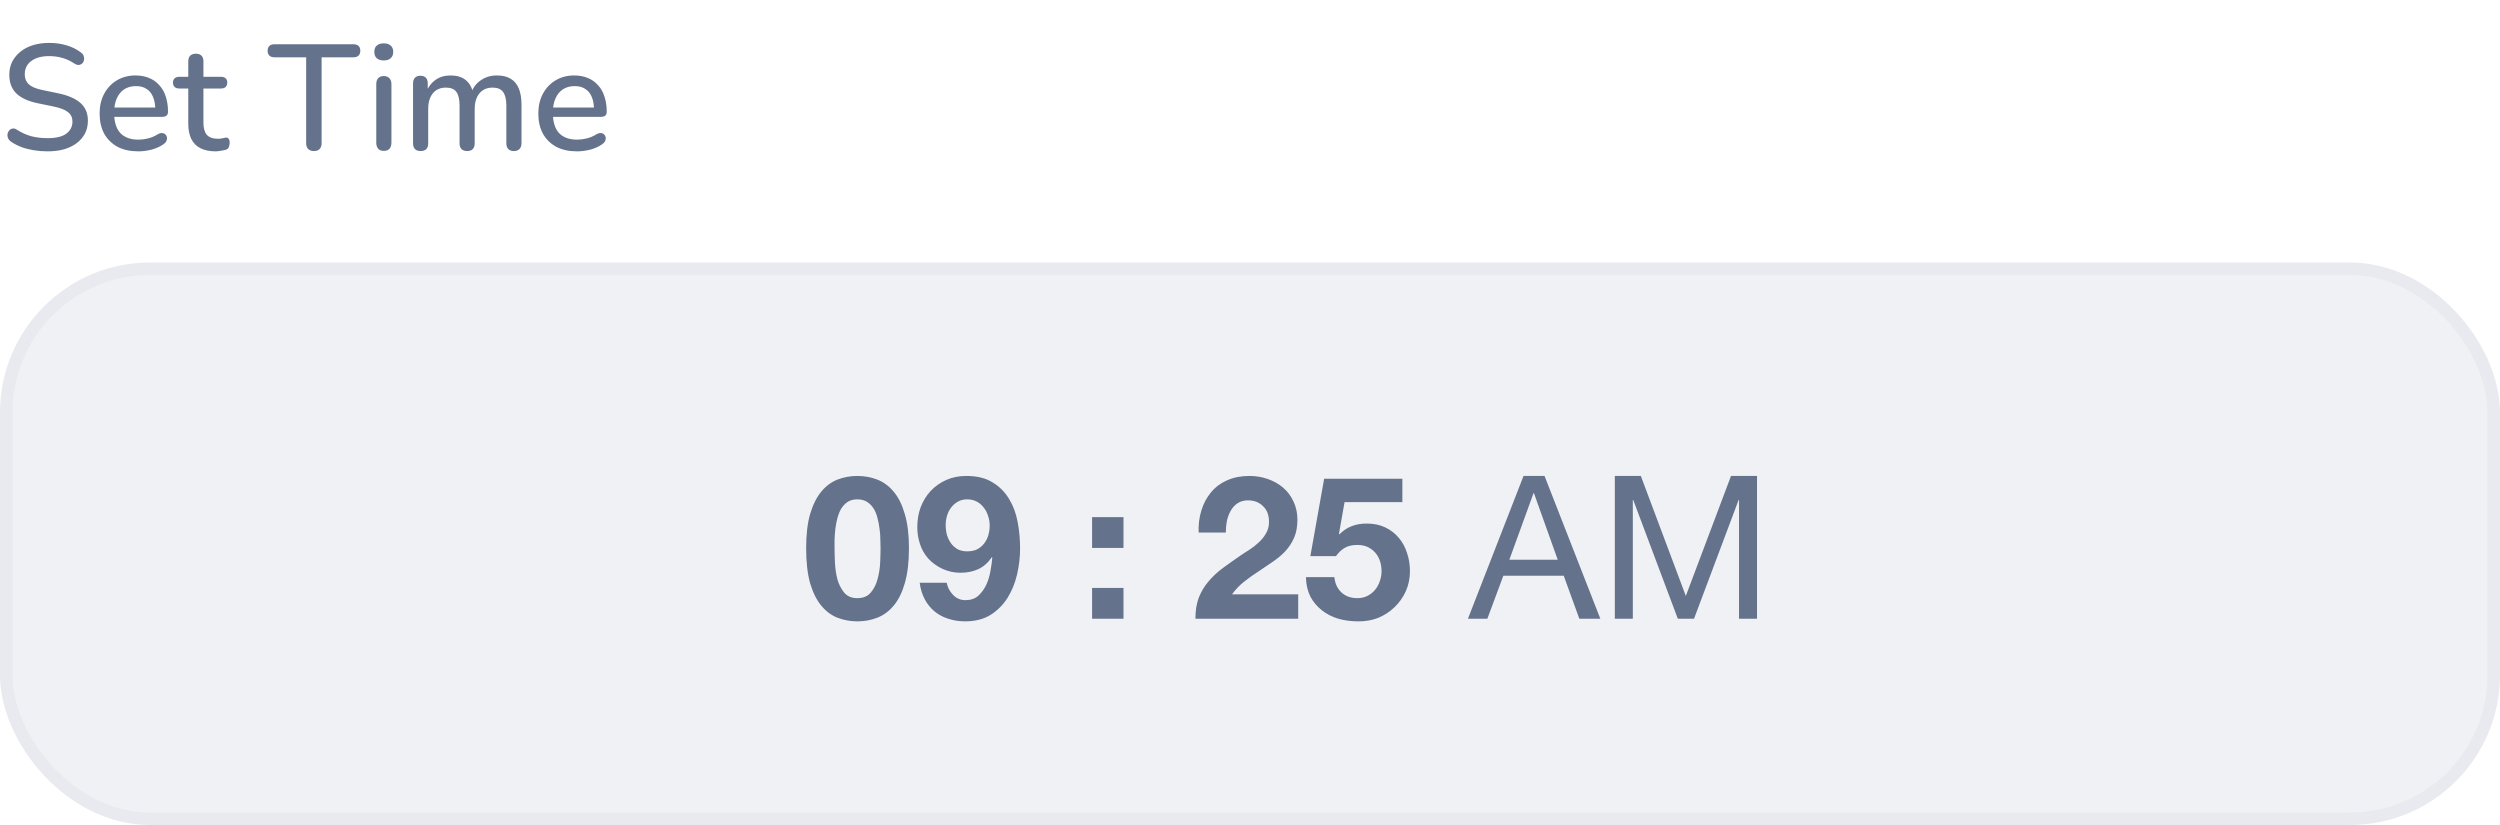 <svg width="200" height="66" viewBox="0 0 200 66" fill="none" xmlns="http://www.w3.org/2000/svg">
<rect x="0.5" y="21.5" width="199" height="44" rx="11.5" fill="#64728C" fill-opacity="0.1"/>
<rect x="0.5" y="21.5" width="199" height="44" rx="11.5" stroke="#E8EAEF"/>
<path d="M66.764 43.852C66.764 44.172 66.775 44.561 66.796 45.02C66.818 45.468 66.882 45.905 66.988 46.332C67.106 46.748 67.287 47.105 67.532 47.404C67.778 47.703 68.13 47.852 68.588 47.852C69.058 47.852 69.415 47.703 69.66 47.404C69.916 47.105 70.098 46.748 70.204 46.332C70.322 45.905 70.391 45.468 70.412 45.02C70.434 44.561 70.444 44.172 70.444 43.852C70.444 43.66 70.439 43.431 70.428 43.164C70.428 42.887 70.407 42.604 70.364 42.316C70.332 42.028 70.279 41.745 70.204 41.468C70.14 41.18 70.039 40.924 69.9 40.7C69.762 40.476 69.586 40.295 69.372 40.156C69.159 40.017 68.898 39.948 68.588 39.948C68.279 39.948 68.018 40.017 67.804 40.156C67.602 40.295 67.431 40.476 67.292 40.7C67.164 40.924 67.063 41.18 66.988 41.468C66.914 41.745 66.86 42.028 66.828 42.316C66.796 42.604 66.775 42.887 66.764 43.164C66.764 43.431 66.764 43.66 66.764 43.852ZM64.492 43.852C64.492 42.764 64.599 41.852 64.812 41.116C65.036 40.369 65.335 39.772 65.708 39.324C66.082 38.876 66.514 38.556 67.004 38.364C67.506 38.172 68.034 38.076 68.588 38.076C69.154 38.076 69.682 38.172 70.172 38.364C70.674 38.556 71.111 38.876 71.484 39.324C71.868 39.772 72.167 40.369 72.38 41.116C72.604 41.852 72.716 42.764 72.716 43.852C72.716 44.972 72.604 45.911 72.38 46.668C72.167 47.415 71.868 48.012 71.484 48.46C71.111 48.908 70.674 49.228 70.172 49.42C69.682 49.612 69.154 49.708 68.588 49.708C68.034 49.708 67.506 49.612 67.004 49.42C66.514 49.228 66.082 48.908 65.708 48.46C65.335 48.012 65.036 47.415 64.812 46.668C64.599 45.911 64.492 44.972 64.492 43.852ZM77.367 44.108C77.676 44.108 77.943 44.055 78.167 43.948C78.391 43.831 78.578 43.676 78.727 43.484C78.876 43.292 78.988 43.073 79.063 42.828C79.138 42.572 79.175 42.305 79.175 42.028C79.175 41.772 79.132 41.521 79.047 41.276C78.972 41.02 78.855 40.796 78.695 40.604C78.546 40.401 78.359 40.241 78.135 40.124C77.911 40.007 77.655 39.948 77.367 39.948C77.1 39.948 76.86 40.007 76.647 40.124C76.433 40.241 76.252 40.396 76.103 40.588C75.954 40.78 75.841 40.999 75.767 41.244C75.692 41.489 75.655 41.74 75.655 41.996C75.655 42.263 75.687 42.524 75.751 42.78C75.826 43.025 75.932 43.249 76.071 43.452C76.21 43.644 76.385 43.804 76.599 43.932C76.823 44.049 77.079 44.108 77.367 44.108ZM75.735 46.62C75.809 46.993 75.98 47.319 76.247 47.596C76.513 47.873 76.844 48.012 77.239 48.012C77.655 48.012 77.996 47.895 78.263 47.66C78.529 47.415 78.743 47.121 78.903 46.78C79.063 46.428 79.175 46.055 79.239 45.66C79.314 45.265 79.362 44.913 79.383 44.604L79.351 44.572C79.041 45.02 78.679 45.34 78.263 45.532C77.847 45.724 77.367 45.82 76.823 45.82C76.343 45.82 75.874 45.719 75.415 45.516C74.956 45.303 74.567 45.02 74.247 44.668C73.948 44.327 73.73 43.937 73.591 43.5C73.452 43.063 73.383 42.62 73.383 42.172C73.383 41.596 73.474 41.063 73.655 40.572C73.847 40.071 74.114 39.639 74.455 39.276C74.807 38.903 75.223 38.609 75.703 38.396C76.183 38.183 76.716 38.076 77.303 38.076C78.156 38.076 78.855 38.247 79.399 38.588C79.954 38.919 80.396 39.361 80.727 39.916C81.058 40.46 81.287 41.079 81.415 41.772C81.543 42.465 81.607 43.164 81.607 43.868C81.607 44.561 81.527 45.255 81.367 45.948C81.207 46.641 80.951 47.271 80.599 47.836C80.247 48.391 79.793 48.844 79.239 49.196C78.684 49.537 78.007 49.708 77.207 49.708C76.727 49.708 76.279 49.639 75.863 49.5C75.447 49.372 75.079 49.175 74.759 48.908C74.439 48.641 74.177 48.316 73.975 47.932C73.772 47.548 73.639 47.111 73.575 46.62H75.735ZM89.879 43.836H87.367V41.372H89.879V43.836ZM87.367 47.036H89.879V49.5H87.367V47.036ZM95.889 42.604C95.868 41.964 95.942 41.372 96.113 40.828C96.284 40.273 96.54 39.793 96.881 39.388C97.222 38.972 97.649 38.652 98.161 38.428C98.683 38.193 99.281 38.076 99.953 38.076C100.465 38.076 100.95 38.156 101.409 38.316C101.878 38.476 102.289 38.705 102.641 39.004C102.993 39.303 103.27 39.671 103.473 40.108C103.686 40.545 103.793 41.036 103.793 41.58C103.793 42.145 103.702 42.631 103.521 43.036C103.34 43.441 103.1 43.804 102.801 44.124C102.502 44.433 102.161 44.716 101.777 44.972C101.404 45.228 101.025 45.484 100.641 45.74C100.257 45.985 99.883 46.252 99.521 46.54C99.158 46.828 98.838 47.164 98.561 47.548H103.857V49.5H95.633C95.633 48.849 95.724 48.284 95.905 47.804C96.097 47.324 96.353 46.897 96.673 46.524C96.993 46.14 97.366 45.788 97.793 45.468C98.23 45.148 98.689 44.823 99.169 44.492C99.414 44.321 99.675 44.151 99.953 43.98C100.23 43.799 100.481 43.601 100.705 43.388C100.94 43.175 101.132 42.935 101.281 42.668C101.441 42.401 101.521 42.097 101.521 41.756C101.521 41.212 101.361 40.791 101.041 40.492C100.732 40.183 100.332 40.028 99.841 40.028C99.51 40.028 99.228 40.108 98.993 40.268C98.769 40.417 98.588 40.62 98.449 40.876C98.31 41.121 98.209 41.399 98.145 41.708C98.091 42.007 98.065 42.305 98.065 42.604H95.889ZM112.188 40.172H107.564L107.116 42.716L107.148 42.748C107.457 42.439 107.788 42.22 108.14 42.092C108.492 41.953 108.892 41.884 109.34 41.884C109.894 41.884 110.385 41.985 110.812 42.188C111.238 42.391 111.596 42.663 111.884 43.004C112.182 43.345 112.406 43.751 112.556 44.22C112.716 44.679 112.796 45.169 112.796 45.692C112.796 46.268 112.684 46.807 112.46 47.308C112.236 47.799 111.932 48.225 111.548 48.588C111.174 48.951 110.737 49.233 110.236 49.436C109.734 49.628 109.201 49.719 108.636 49.708C108.092 49.708 107.569 49.639 107.068 49.5C106.577 49.351 106.14 49.127 105.756 48.828C105.372 48.529 105.062 48.161 104.828 47.724C104.604 47.276 104.486 46.759 104.476 46.172H106.748C106.801 46.684 106.993 47.095 107.324 47.404C107.654 47.703 108.076 47.852 108.588 47.852C108.886 47.852 109.153 47.793 109.388 47.676C109.633 47.548 109.836 47.388 109.996 47.196C110.166 46.993 110.294 46.764 110.38 46.508C110.476 46.241 110.524 45.969 110.524 45.692C110.524 45.404 110.481 45.132 110.396 44.876C110.31 44.62 110.182 44.396 110.012 44.204C109.841 44.012 109.638 43.863 109.404 43.756C109.169 43.649 108.897 43.596 108.588 43.596C108.182 43.596 107.852 43.671 107.596 43.82C107.34 43.959 107.1 44.183 106.876 44.492H104.828L105.932 38.3H112.188V40.172ZM120.747 44.78H124.619L122.715 39.452H122.683L120.747 44.78ZM121.883 38.076H123.563L128.027 49.5H126.347L125.099 46.06H120.267L118.987 49.5H117.435L121.883 38.076ZM129.186 38.076H131.266L134.866 47.676L138.482 38.076H140.562V49.5H139.122V39.996H139.09L135.522 49.5H134.226L130.658 39.996H130.626V49.5H129.186V38.076Z" fill="#64728C"/>
<path d="M3.804 12.108C3.436 12.108 3.076 12.08 2.724 12.024C2.372 11.968 2.04 11.884 1.728 11.772C1.416 11.652 1.136 11.508 0.888 11.34C0.768 11.252 0.684 11.152 0.636 11.04C0.596 10.928 0.584 10.82 0.6 10.716C0.624 10.604 0.672 10.508 0.744 10.428C0.816 10.348 0.904 10.3 1.008 10.284C1.112 10.26 1.228 10.292 1.356 10.38C1.716 10.612 2.096 10.784 2.496 10.896C2.896 11 3.332 11.052 3.804 11.052C4.484 11.052 4.984 10.932 5.304 10.692C5.632 10.444 5.796 10.124 5.796 9.732C5.796 9.412 5.68 9.16 5.448 8.976C5.216 8.784 4.828 8.632 4.284 8.52L3 8.256C2.24 8.096 1.672 7.832 1.296 7.464C0.928 7.096 0.744 6.6 0.744 5.976C0.744 5.6 0.82 5.256 0.972 4.944C1.132 4.632 1.352 4.364 1.632 4.14C1.912 3.908 2.248 3.732 2.64 3.612C3.032 3.492 3.46 3.432 3.924 3.432C4.42 3.432 4.884 3.496 5.316 3.624C5.756 3.752 6.148 3.948 6.492 4.212C6.596 4.284 6.664 4.376 6.696 4.488C6.736 4.592 6.744 4.696 6.72 4.8C6.704 4.904 6.66 4.992 6.588 5.064C6.516 5.136 6.424 5.18 6.312 5.196C6.2 5.204 6.076 5.164 5.94 5.076C5.628 4.868 5.308 4.72 4.98 4.632C4.66 4.536 4.304 4.488 3.912 4.488C3.52 4.488 3.176 4.548 2.88 4.668C2.592 4.788 2.368 4.956 2.208 5.172C2.056 5.388 1.98 5.644 1.98 5.94C1.98 6.276 2.088 6.544 2.304 6.744C2.52 6.944 2.88 7.096 3.384 7.2L4.656 7.464C5.456 7.632 6.052 7.892 6.444 8.244C6.836 8.596 7.032 9.064 7.032 9.648C7.032 10.024 6.956 10.364 6.804 10.668C6.652 10.964 6.436 11.22 6.156 11.436C5.876 11.652 5.536 11.82 5.136 11.94C4.744 12.052 4.3 12.108 3.804 12.108ZM11.065 12.108C10.425 12.108 9.873 11.988 9.409 11.748C8.953 11.5 8.597 11.152 8.341 10.704C8.093 10.248 7.969 9.708 7.969 9.084C7.969 8.476 8.093 7.944 8.341 7.488C8.589 7.032 8.929 6.676 9.361 6.42C9.793 6.164 10.285 6.036 10.837 6.036C11.245 6.036 11.609 6.104 11.929 6.24C12.249 6.368 12.521 6.56 12.745 6.816C12.977 7.064 13.149 7.368 13.261 7.728C13.381 8.088 13.441 8.492 13.441 8.94C13.441 9.076 13.401 9.18 13.321 9.252C13.241 9.316 13.121 9.348 12.961 9.348H8.929V8.604H12.625L12.421 8.772C12.421 8.372 12.361 8.032 12.241 7.752C12.129 7.472 11.957 7.26 11.725 7.116C11.501 6.964 11.221 6.888 10.885 6.888C10.509 6.888 10.189 6.976 9.925 7.152C9.669 7.328 9.473 7.572 9.337 7.884C9.201 8.196 9.133 8.56 9.133 8.976V9.048C9.133 9.752 9.297 10.284 9.625 10.644C9.961 10.996 10.445 11.172 11.077 11.172C11.317 11.172 11.569 11.14 11.833 11.076C12.105 11.012 12.361 10.904 12.601 10.752C12.737 10.672 12.857 10.636 12.961 10.644C13.073 10.652 13.161 10.688 13.225 10.752C13.297 10.816 13.341 10.896 13.357 10.992C13.373 11.088 13.357 11.188 13.309 11.292C13.261 11.388 13.177 11.476 13.057 11.556C12.785 11.74 12.469 11.88 12.109 11.976C11.749 12.064 11.401 12.108 11.065 12.108ZM17.246 12.108C16.766 12.108 16.362 12.024 16.034 11.856C15.706 11.688 15.462 11.44 15.302 11.112C15.142 10.784 15.062 10.384 15.062 9.912V7.08H14.342C14.182 7.08 14.058 7.04 13.97 6.96C13.882 6.872 13.838 6.756 13.838 6.612C13.838 6.46 13.882 6.344 13.97 6.264C14.058 6.184 14.182 6.144 14.342 6.144H15.062V4.908C15.062 4.708 15.114 4.556 15.218 4.452C15.33 4.348 15.482 4.296 15.674 4.296C15.866 4.296 16.014 4.348 16.118 4.452C16.222 4.556 16.274 4.708 16.274 4.908V6.144H17.678C17.838 6.144 17.962 6.184 18.05 6.264C18.138 6.344 18.182 6.46 18.182 6.612C18.182 6.756 18.138 6.872 18.05 6.96C17.962 7.04 17.838 7.08 17.678 7.08H16.274V9.816C16.274 10.24 16.362 10.56 16.538 10.776C16.722 10.992 17.018 11.1 17.426 11.1C17.57 11.1 17.694 11.088 17.798 11.064C17.91 11.032 18.002 11.012 18.074 11.004C18.162 11.004 18.234 11.036 18.29 11.1C18.346 11.156 18.374 11.268 18.374 11.436C18.374 11.556 18.35 11.668 18.302 11.772C18.262 11.876 18.186 11.944 18.074 11.976C17.978 12.008 17.846 12.036 17.678 12.06C17.518 12.092 17.374 12.108 17.246 12.108ZM25.117 12.084C24.917 12.084 24.761 12.028 24.649 11.916C24.545 11.804 24.493 11.648 24.493 11.448V4.584H21.949C21.781 4.584 21.649 4.54 21.553 4.452C21.457 4.356 21.409 4.224 21.409 4.056C21.409 3.888 21.457 3.76 21.553 3.672C21.649 3.584 21.781 3.54 21.949 3.54H28.273C28.449 3.54 28.585 3.584 28.681 3.672C28.777 3.76 28.825 3.888 28.825 4.056C28.825 4.224 28.777 4.356 28.681 4.452C28.585 4.54 28.449 4.584 28.273 4.584H25.729V11.448C25.729 11.648 25.677 11.804 25.573 11.916C25.477 12.028 25.325 12.084 25.117 12.084ZM30.702 12.072C30.51 12.072 30.362 12.016 30.258 11.904C30.154 11.784 30.102 11.62 30.102 11.412V6.732C30.102 6.524 30.154 6.364 30.258 6.252C30.362 6.14 30.51 6.084 30.702 6.084C30.894 6.084 31.042 6.14 31.146 6.252C31.258 6.364 31.314 6.524 31.314 6.732V11.412C31.314 11.62 31.262 11.784 31.158 11.904C31.054 12.016 30.902 12.072 30.702 12.072ZM30.702 4.836C30.462 4.836 30.274 4.776 30.138 4.656C30.01 4.536 29.946 4.368 29.946 4.152C29.946 3.928 30.01 3.76 30.138 3.648C30.274 3.528 30.462 3.468 30.702 3.468C30.942 3.468 31.126 3.528 31.254 3.648C31.39 3.76 31.458 3.928 31.458 4.152C31.458 4.368 31.39 4.536 31.254 4.656C31.126 4.776 30.942 4.836 30.702 4.836ZM33.644 12.084C33.452 12.084 33.304 12.032 33.2 11.928C33.096 11.816 33.044 11.664 33.044 11.472V6.672C33.044 6.472 33.096 6.32 33.2 6.216C33.304 6.112 33.448 6.06 33.632 6.06C33.824 6.06 33.968 6.112 34.064 6.216C34.168 6.32 34.22 6.472 34.22 6.672V7.656L34.088 7.392C34.248 6.968 34.496 6.636 34.832 6.396C35.168 6.156 35.572 6.036 36.044 6.036C36.532 6.036 36.928 6.152 37.232 6.384C37.536 6.616 37.744 6.972 37.856 7.452H37.688C37.84 7.012 38.1 6.668 38.468 6.42C38.836 6.164 39.264 6.036 39.752 6.036C40.2 6.036 40.568 6.124 40.856 6.3C41.144 6.468 41.36 6.728 41.504 7.08C41.648 7.424 41.72 7.86 41.72 8.388V11.472C41.72 11.664 41.664 11.816 41.552 11.928C41.448 12.032 41.3 12.084 41.108 12.084C40.916 12.084 40.768 12.032 40.664 11.928C40.56 11.816 40.508 11.664 40.508 11.472V8.448C40.508 7.952 40.42 7.588 40.244 7.356C40.076 7.124 39.796 7.008 39.404 7.008C38.964 7.008 38.616 7.16 38.36 7.464C38.104 7.768 37.976 8.188 37.976 8.724V11.472C37.976 11.664 37.924 11.816 37.82 11.928C37.716 12.032 37.568 12.084 37.376 12.084C37.184 12.084 37.032 12.032 36.92 11.928C36.816 11.816 36.764 11.664 36.764 11.472V8.448C36.764 7.952 36.68 7.588 36.512 7.356C36.344 7.124 36.064 7.008 35.672 7.008C35.232 7.008 34.884 7.16 34.628 7.464C34.38 7.768 34.256 8.188 34.256 8.724V11.472C34.256 11.88 34.052 12.084 33.644 12.084ZM46.163 12.108C45.523 12.108 44.971 11.988 44.507 11.748C44.05 11.5 43.694 11.152 43.438 10.704C43.191 10.248 43.066 9.708 43.066 9.084C43.066 8.476 43.191 7.944 43.438 7.488C43.687 7.032 44.026 6.676 44.459 6.42C44.891 6.164 45.383 6.036 45.934 6.036C46.343 6.036 46.706 6.104 47.026 6.24C47.346 6.368 47.618 6.56 47.843 6.816C48.075 7.064 48.246 7.368 48.358 7.728C48.478 8.088 48.538 8.492 48.538 8.94C48.538 9.076 48.498 9.18 48.419 9.252C48.339 9.316 48.218 9.348 48.059 9.348H44.026V8.604H47.722L47.519 8.772C47.519 8.372 47.459 8.032 47.339 7.752C47.227 7.472 47.054 7.26 46.822 7.116C46.599 6.964 46.319 6.888 45.983 6.888C45.606 6.888 45.286 6.976 45.023 7.152C44.767 7.328 44.571 7.572 44.434 7.884C44.298 8.196 44.23 8.56 44.23 8.976V9.048C44.23 9.752 44.395 10.284 44.722 10.644C45.059 10.996 45.542 11.172 46.175 11.172C46.414 11.172 46.666 11.14 46.931 11.076C47.203 11.012 47.459 10.904 47.699 10.752C47.834 10.672 47.955 10.636 48.059 10.644C48.17 10.652 48.258 10.688 48.322 10.752C48.395 10.816 48.438 10.896 48.455 10.992C48.471 11.088 48.455 11.188 48.407 11.292C48.358 11.388 48.275 11.476 48.154 11.556C47.883 11.74 47.566 11.88 47.206 11.976C46.846 12.064 46.498 12.108 46.163 12.108Z" fill="#64728C"/>
</svg>
